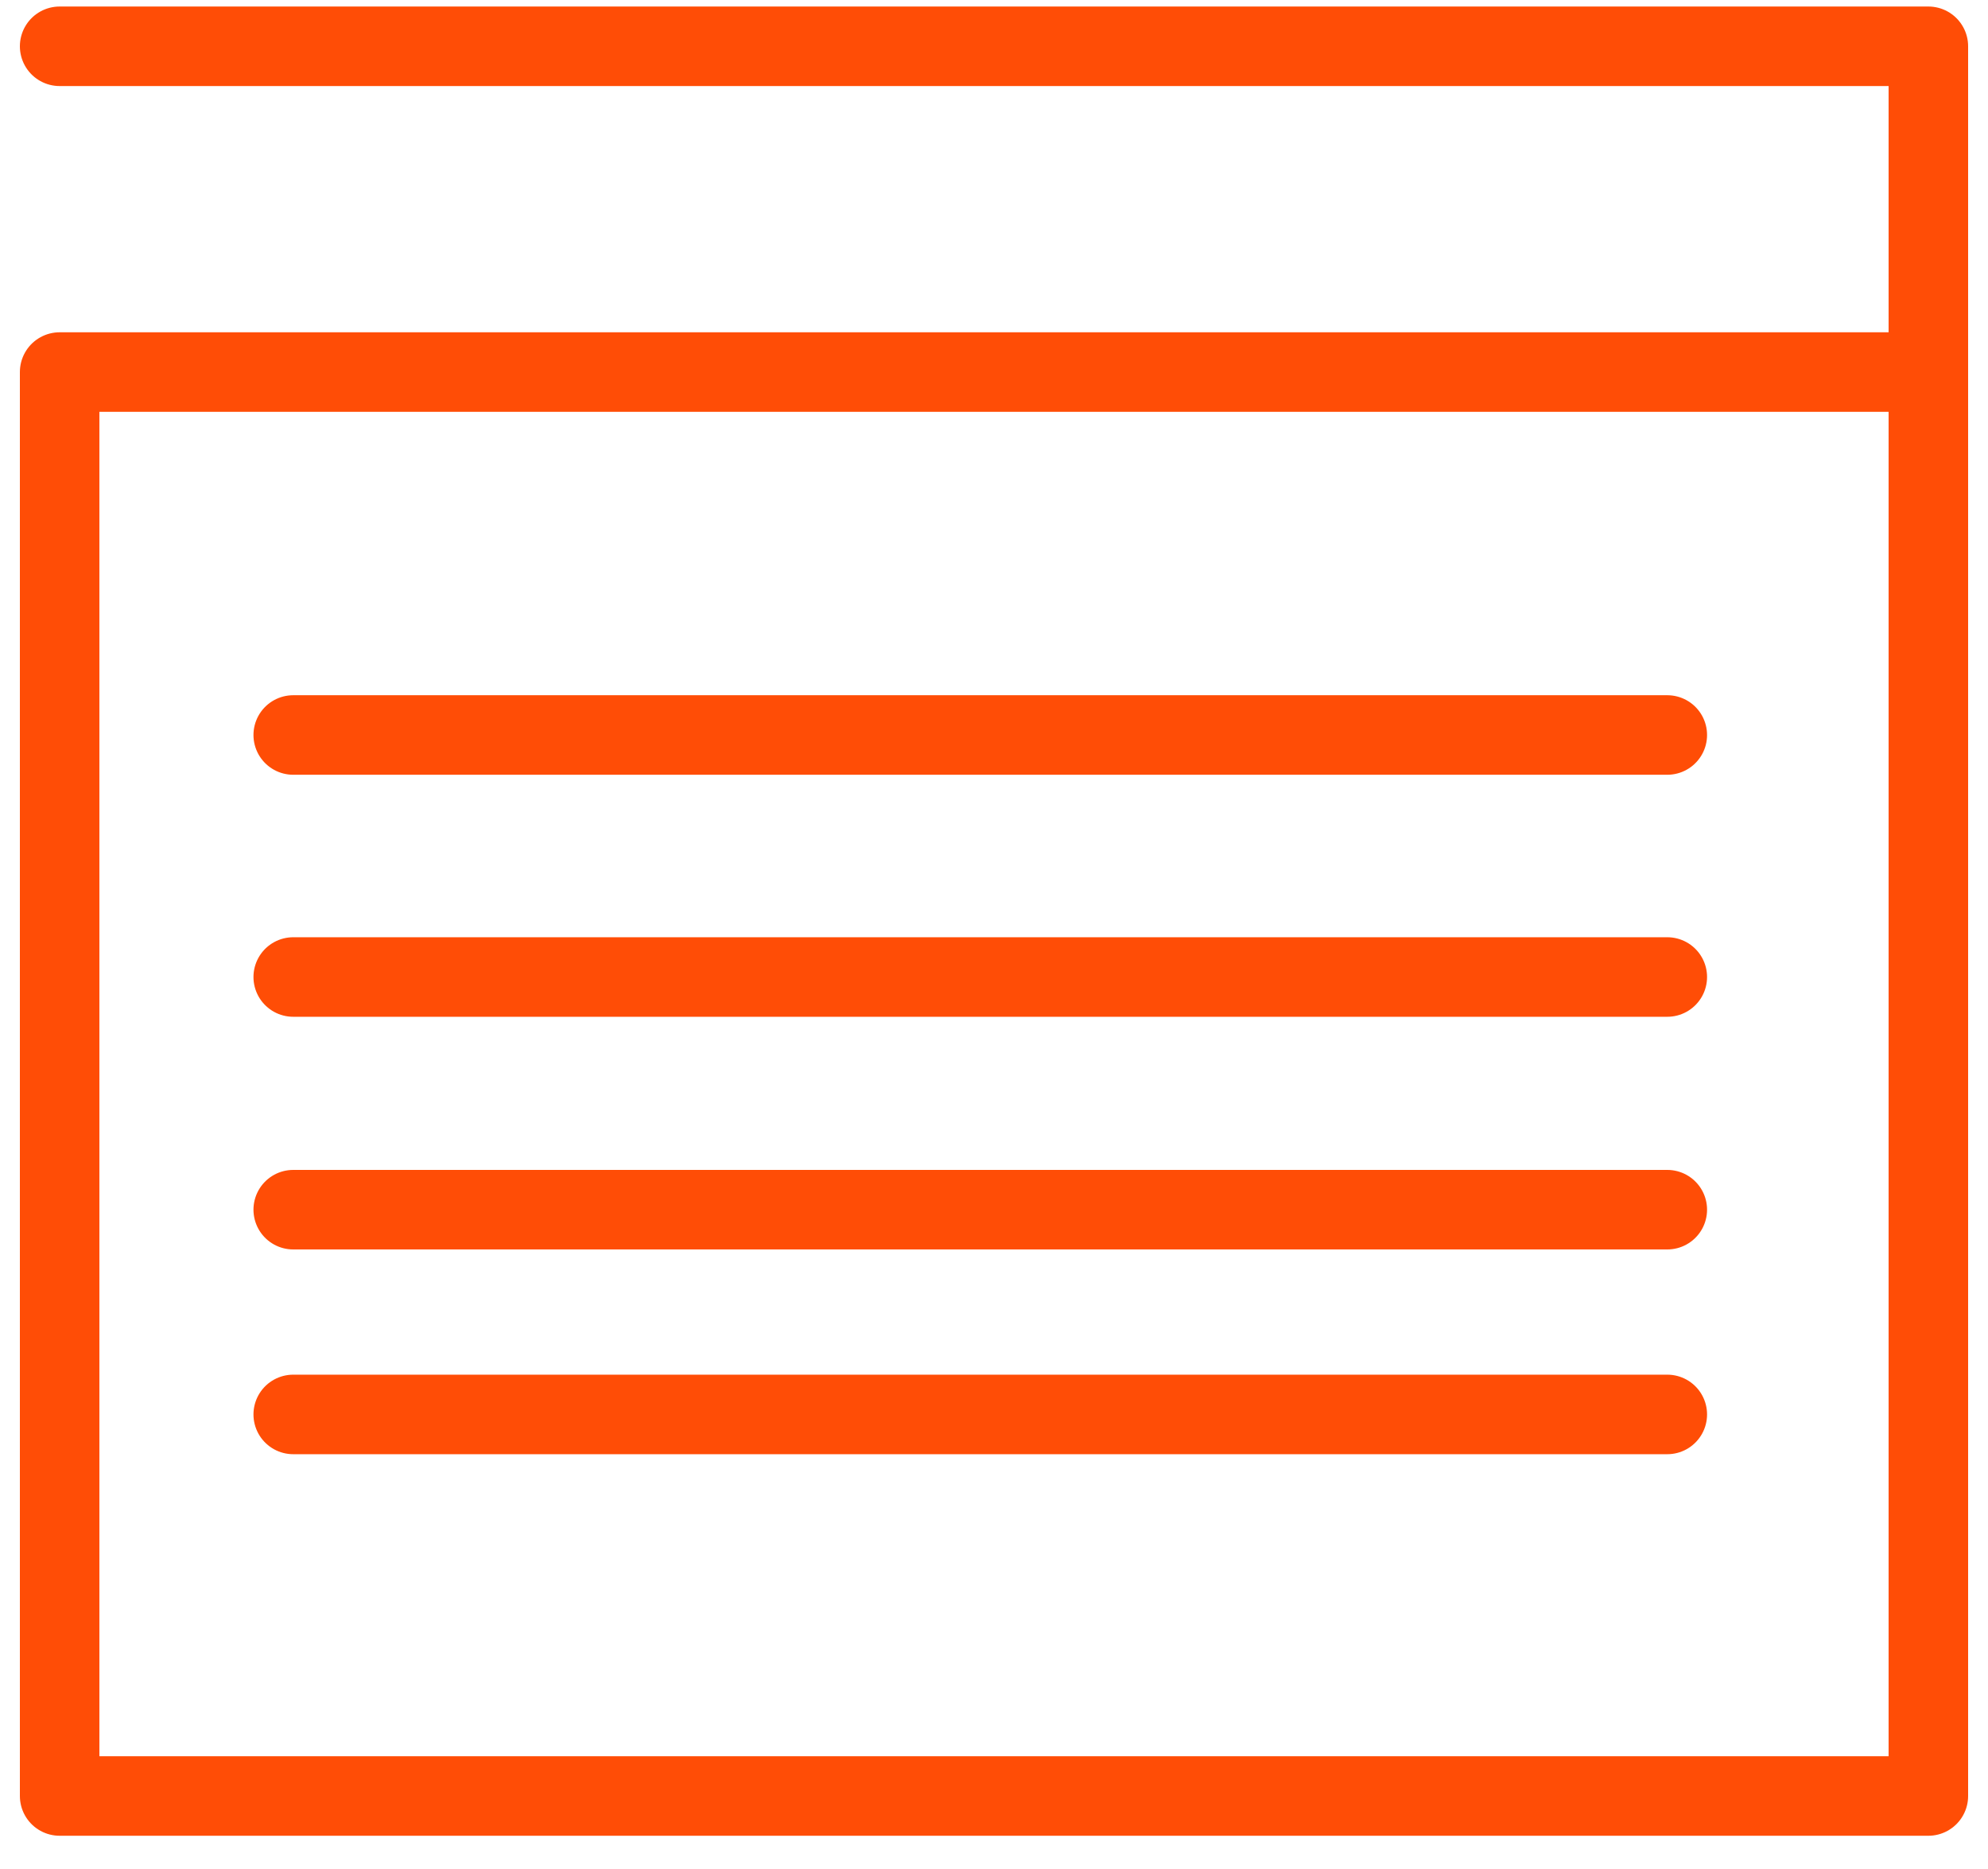 <svg width="50" height="47" viewBox="0 0 50 47" fill="none" xmlns="http://www.w3.org/2000/svg">
<path d="M48.5 9.356V45.164H1.5V9.356H25H48.5ZM48.5 9.356V1.164H1.5M7.375 18.483H41.934M7.375 24.569H41.934M7.375 30.42H41.934M7.375 35.569H41.934" stroke="#FF4D06" stroke-width="2" stroke-linecap="round" stroke-linejoin="round"/>
</svg>
